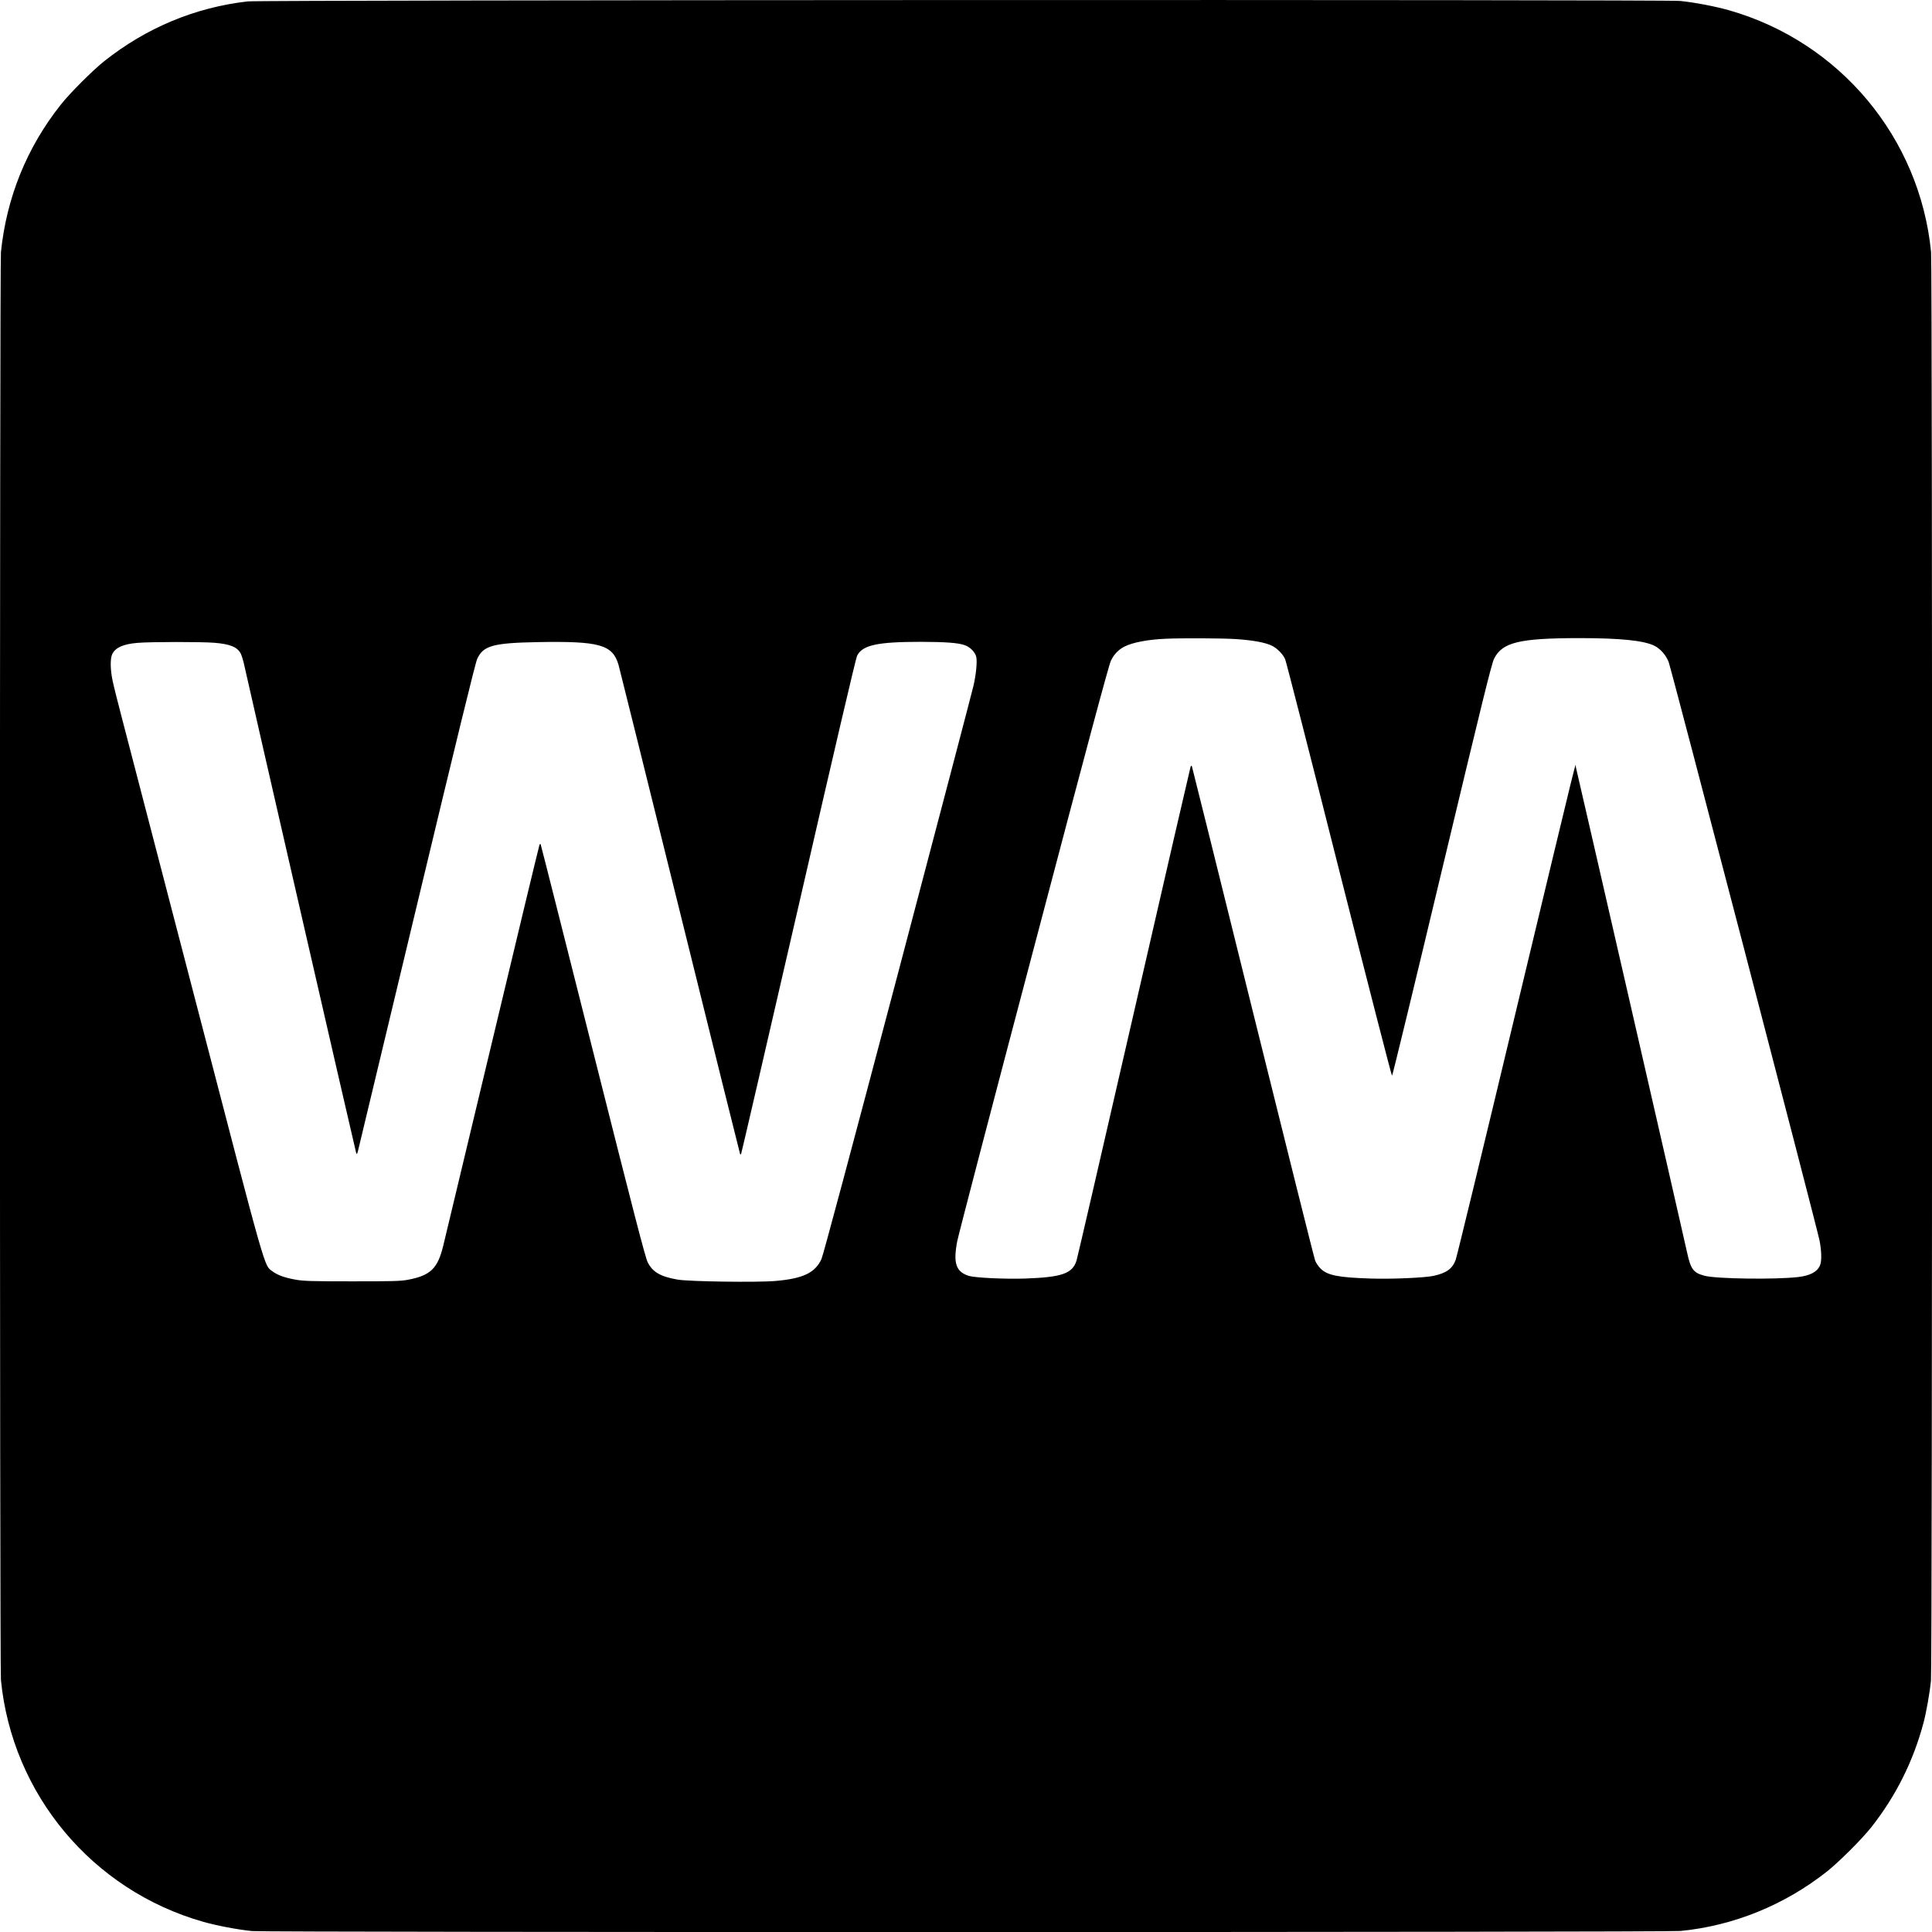 <?xml version="1.0" standalone="no"?>
<!DOCTYPE svg PUBLIC "-//W3C//DTD SVG 20010904//EN"
 "http://www.w3.org/TR/2001/REC-SVG-20010904/DTD/svg10.dtd">
<svg version="1.0" xmlns="http://www.w3.org/2000/svg"
 width="2077pt" height="2077pt" viewBox="0 0 2077 2077"
 preserveAspectRatio="xMidYMid meet">
<g transform="translate(0,2077) scale(0.1,-0.1)"
fill="#000000" stroke="none">
<path d="M2663 20755 c-567 -65 -1089 -283 -1543 -643 -125 -100 -367 -341
-468 -469 -364 -460 -581 -995 -642 -1583 -14 -134 -14 -15211 0 -15351 121
-1229 981 -2258 2170 -2598 151 -43 372 -85 529 -101 149 -15 15208 -14 15357
1 572 56 1121 280 1577 641 132 106 373 346 475 475 263 334 451 709 561 1123
29 108 68 327 80 454 15 149 16 15208 1 15357 -121 1229 -981 2258 -2170 2598
-151 43 -372 85 -529 101 -167 16 -15253 11 -15398 -5z m10616 -6855 c189 -12
325 -37 397 -73 57 -29 116 -89 140 -144 10 -21 270 -1037 578 -2258 309
-1221 566 -2220 571 -2220 5 0 246 994 536 2209 439 1834 534 2220 561 2274
88 177 270 221 913 222 447 0 698 -26 812 -83 65 -33 124 -101 152 -174 26
-66 1591 -6066 1621 -6215 23 -112 26 -225 6 -271 -29 -70 -106 -111 -236
-126 -245 -28 -879 -20 -1005 14 -121 32 -149 69 -189 255 -44 202 -1186 5184
-1194 5210 -10 30 76 383 -657 -2672 -338 -1413 -624 -2593 -636 -2623 -35
-95 -100 -141 -237 -171 -98 -21 -447 -36 -672 -29 -353 11 -470 34 -544 108
-23 23 -49 62 -58 87 -10 25 -310 1226 -668 2670 -357 1444 -653 2632 -656
2640 -5 12 -8 11 -15 -5 -4 -11 -279 -1199 -609 -2640 -331 -1441 -608 -2642
-617 -2668 -44 -139 -158 -178 -553 -192 -216 -7 -534 8 -602 28 -141 43 -173
136 -127 374 11 59 380 1474 821 3142 581 2204 808 3052 831 3098 33 69 82
120 146 152 85 44 252 76 441 84 166 8 601 6 749 -3z m-10977 -40 c174 -14
250 -46 287 -118 10 -21 29 -82 40 -137 58 -266 1193 -5213 1200 -5230 7 -17
10 -14 19 20 6 22 290 1208 632 2635 434 1810 630 2613 650 2656 65 143 170
172 650 181 668 12 806 -27 870 -246 10 -36 308 -1234 661 -2661 353 -1427
644 -2597 646 -2599 1 -2 6 -1 10 2 3 4 280 1200 616 2659 385 1677 617 2670
631 2698 57 115 217 150 686 150 262 -1 396 -10 469 -35 61 -20 117 -78 127
-131 10 -54 -3 -185 -30 -304 -13 -58 -380 -1455 -815 -3105 -505 -1912 -802
-3022 -820 -3061 -69 -148 -197 -209 -493 -235 -191 -17 -935 -7 -1055 15
-184 32 -267 81 -320 186 -26 52 -146 515 -588 2270 -306 1213 -558 2212 -562
2220 -4 12 -7 11 -14 -5 -5 -11 -234 -963 -509 -2115 -276 -1152 -512 -2139
-525 -2192 -60 -246 -137 -320 -379 -366 -79 -15 -160 -17 -601 -17 -438 0
-524 3 -607 18 -119 21 -195 49 -251 91 -89 67 -54 -57 -812 2856 -383 1471
-739 2837 -790 3035 -52 198 -104 404 -115 459 -25 121 -26 235 -4 283 34 71
120 110 274 122 139 12 686 12 822 1z"/>
</g>
</svg>
